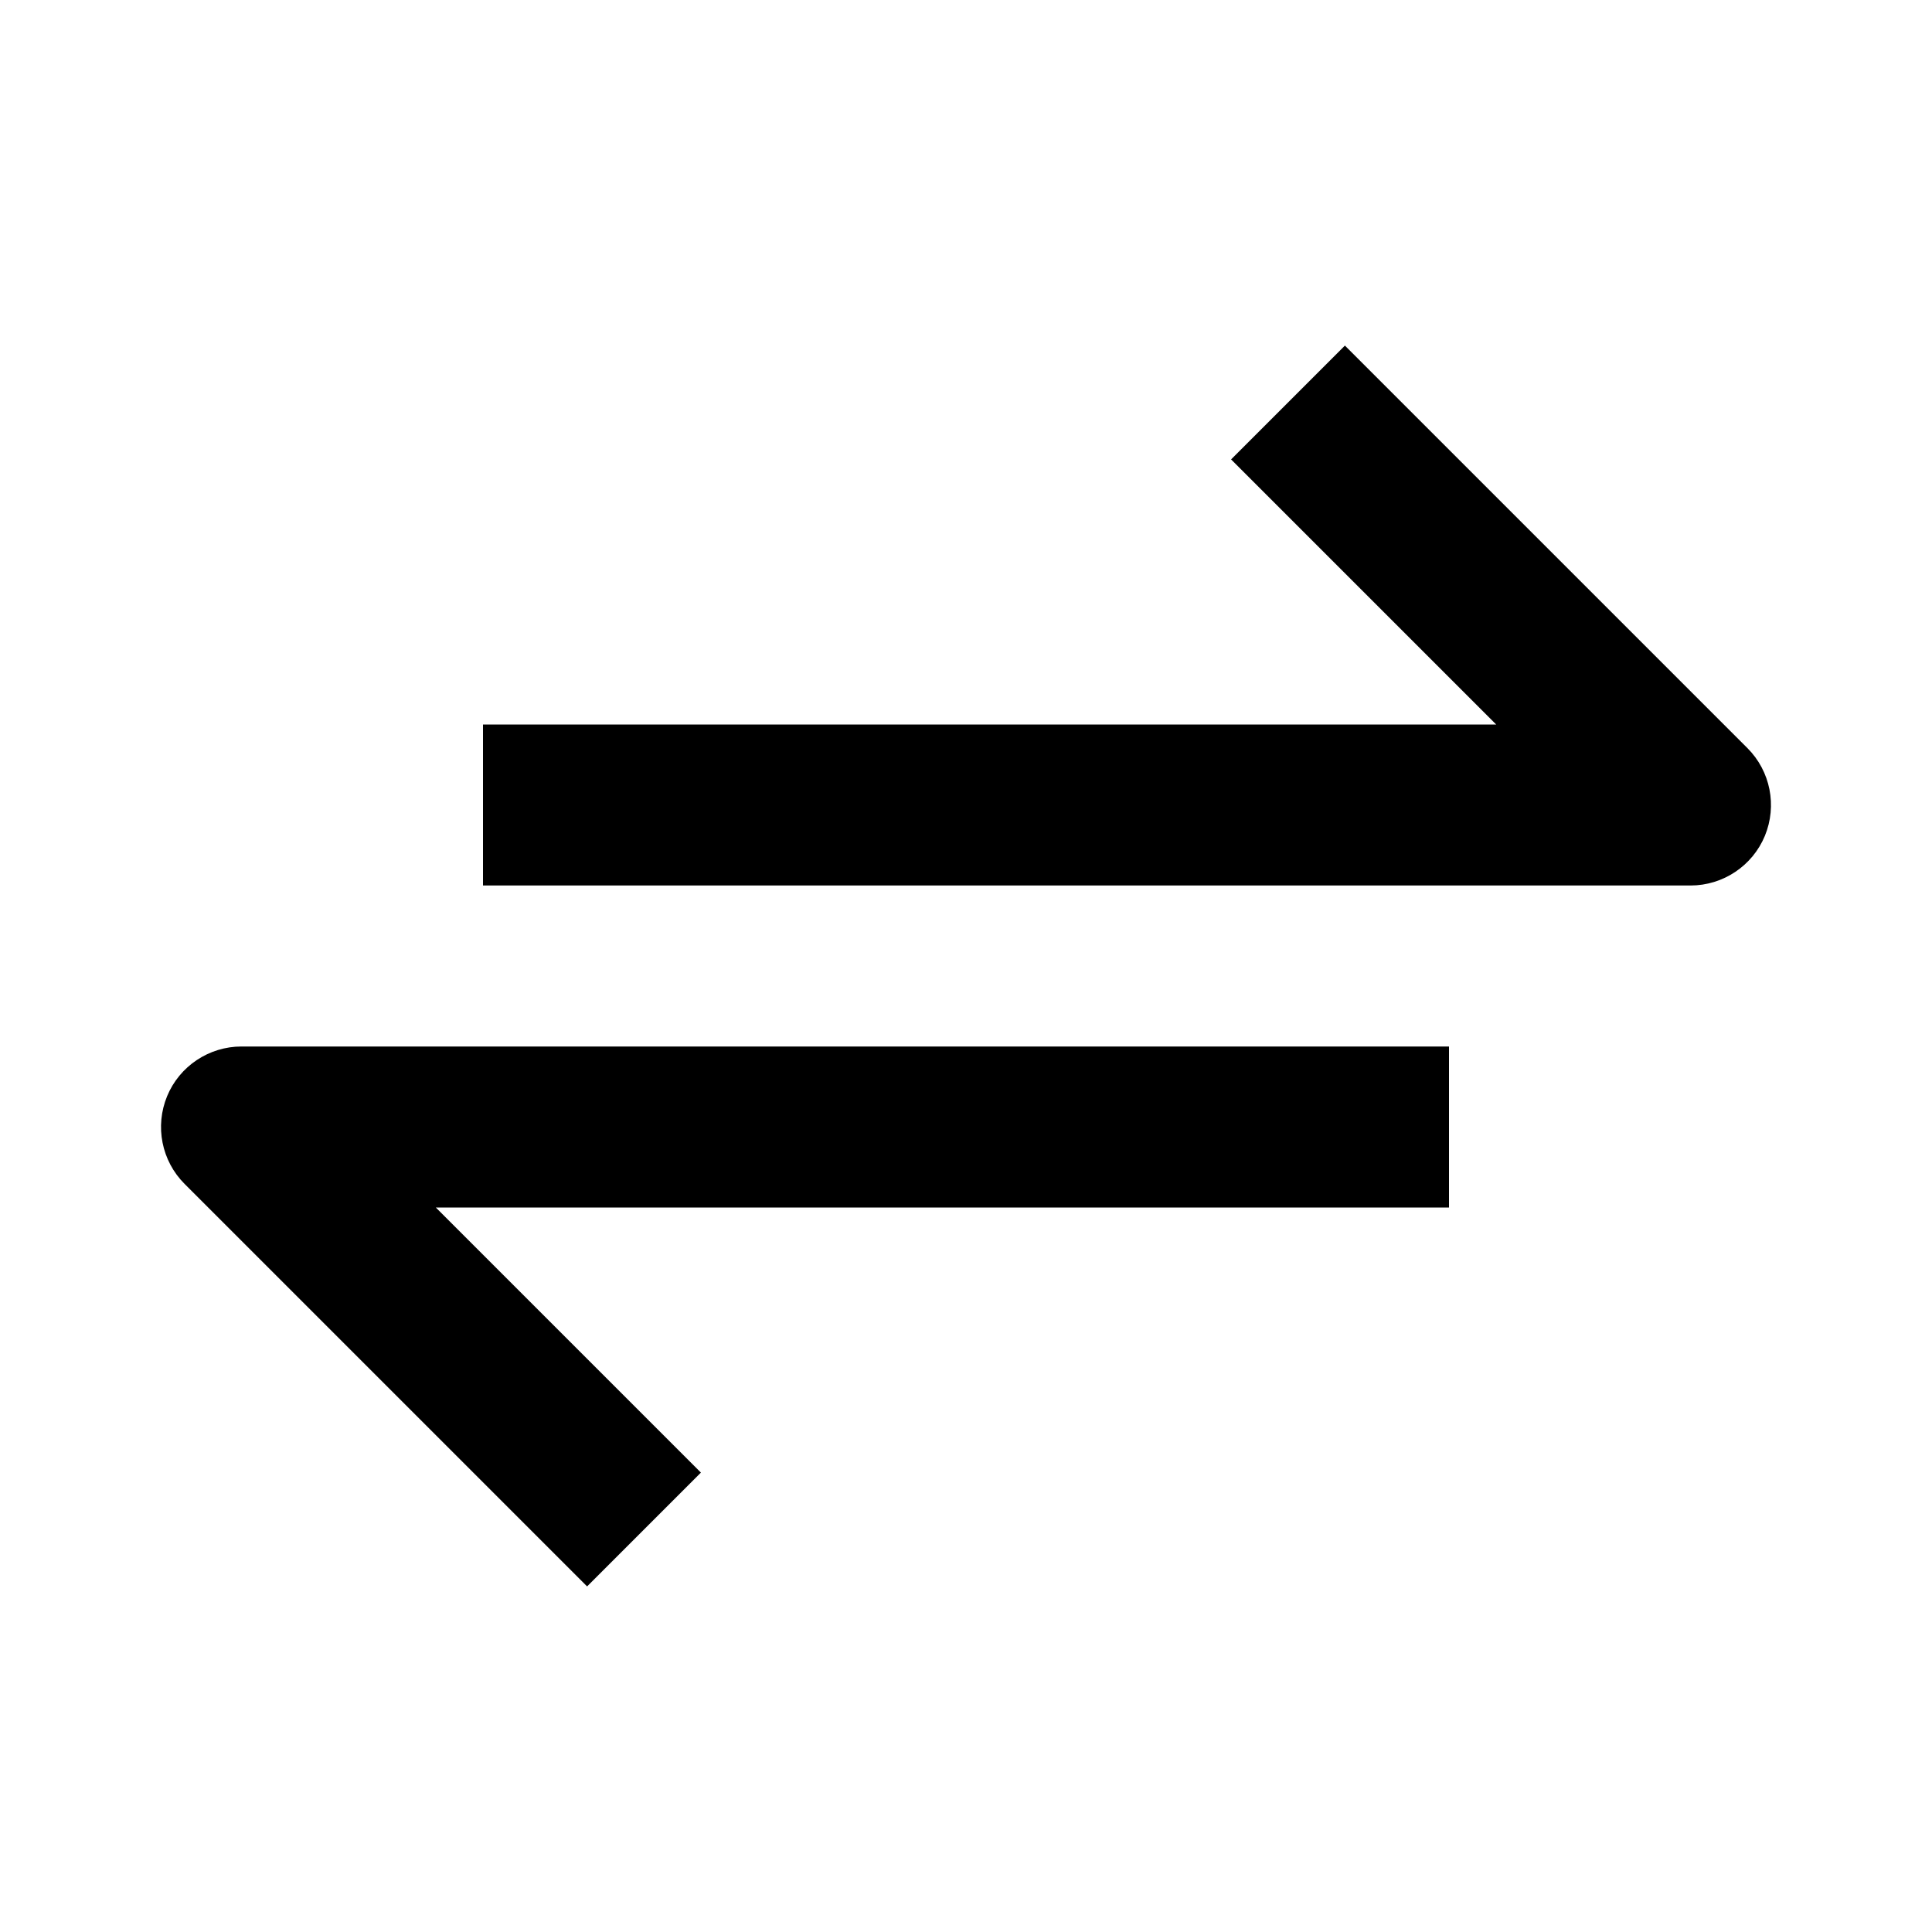 <svg xmlns="http://www.w3.org/2000/svg" viewBox="0 0 24 24"><g><path d="M6,11h15c0.404,0,0.77-0.244,0.924-0.617c0.154-0.374,0.069-0.804-0.217-1.09l-5-5l-1.414,1.414 L18.586,9H6V11z"></path><path d="M18,13H3c-0.404,0-0.77,0.244-0.924,0.617c-0.154,0.374-0.069,0.804,0.217,1.09l5,5l1.414-1.414 L5.414,15H18V13z"></path></g></svg>